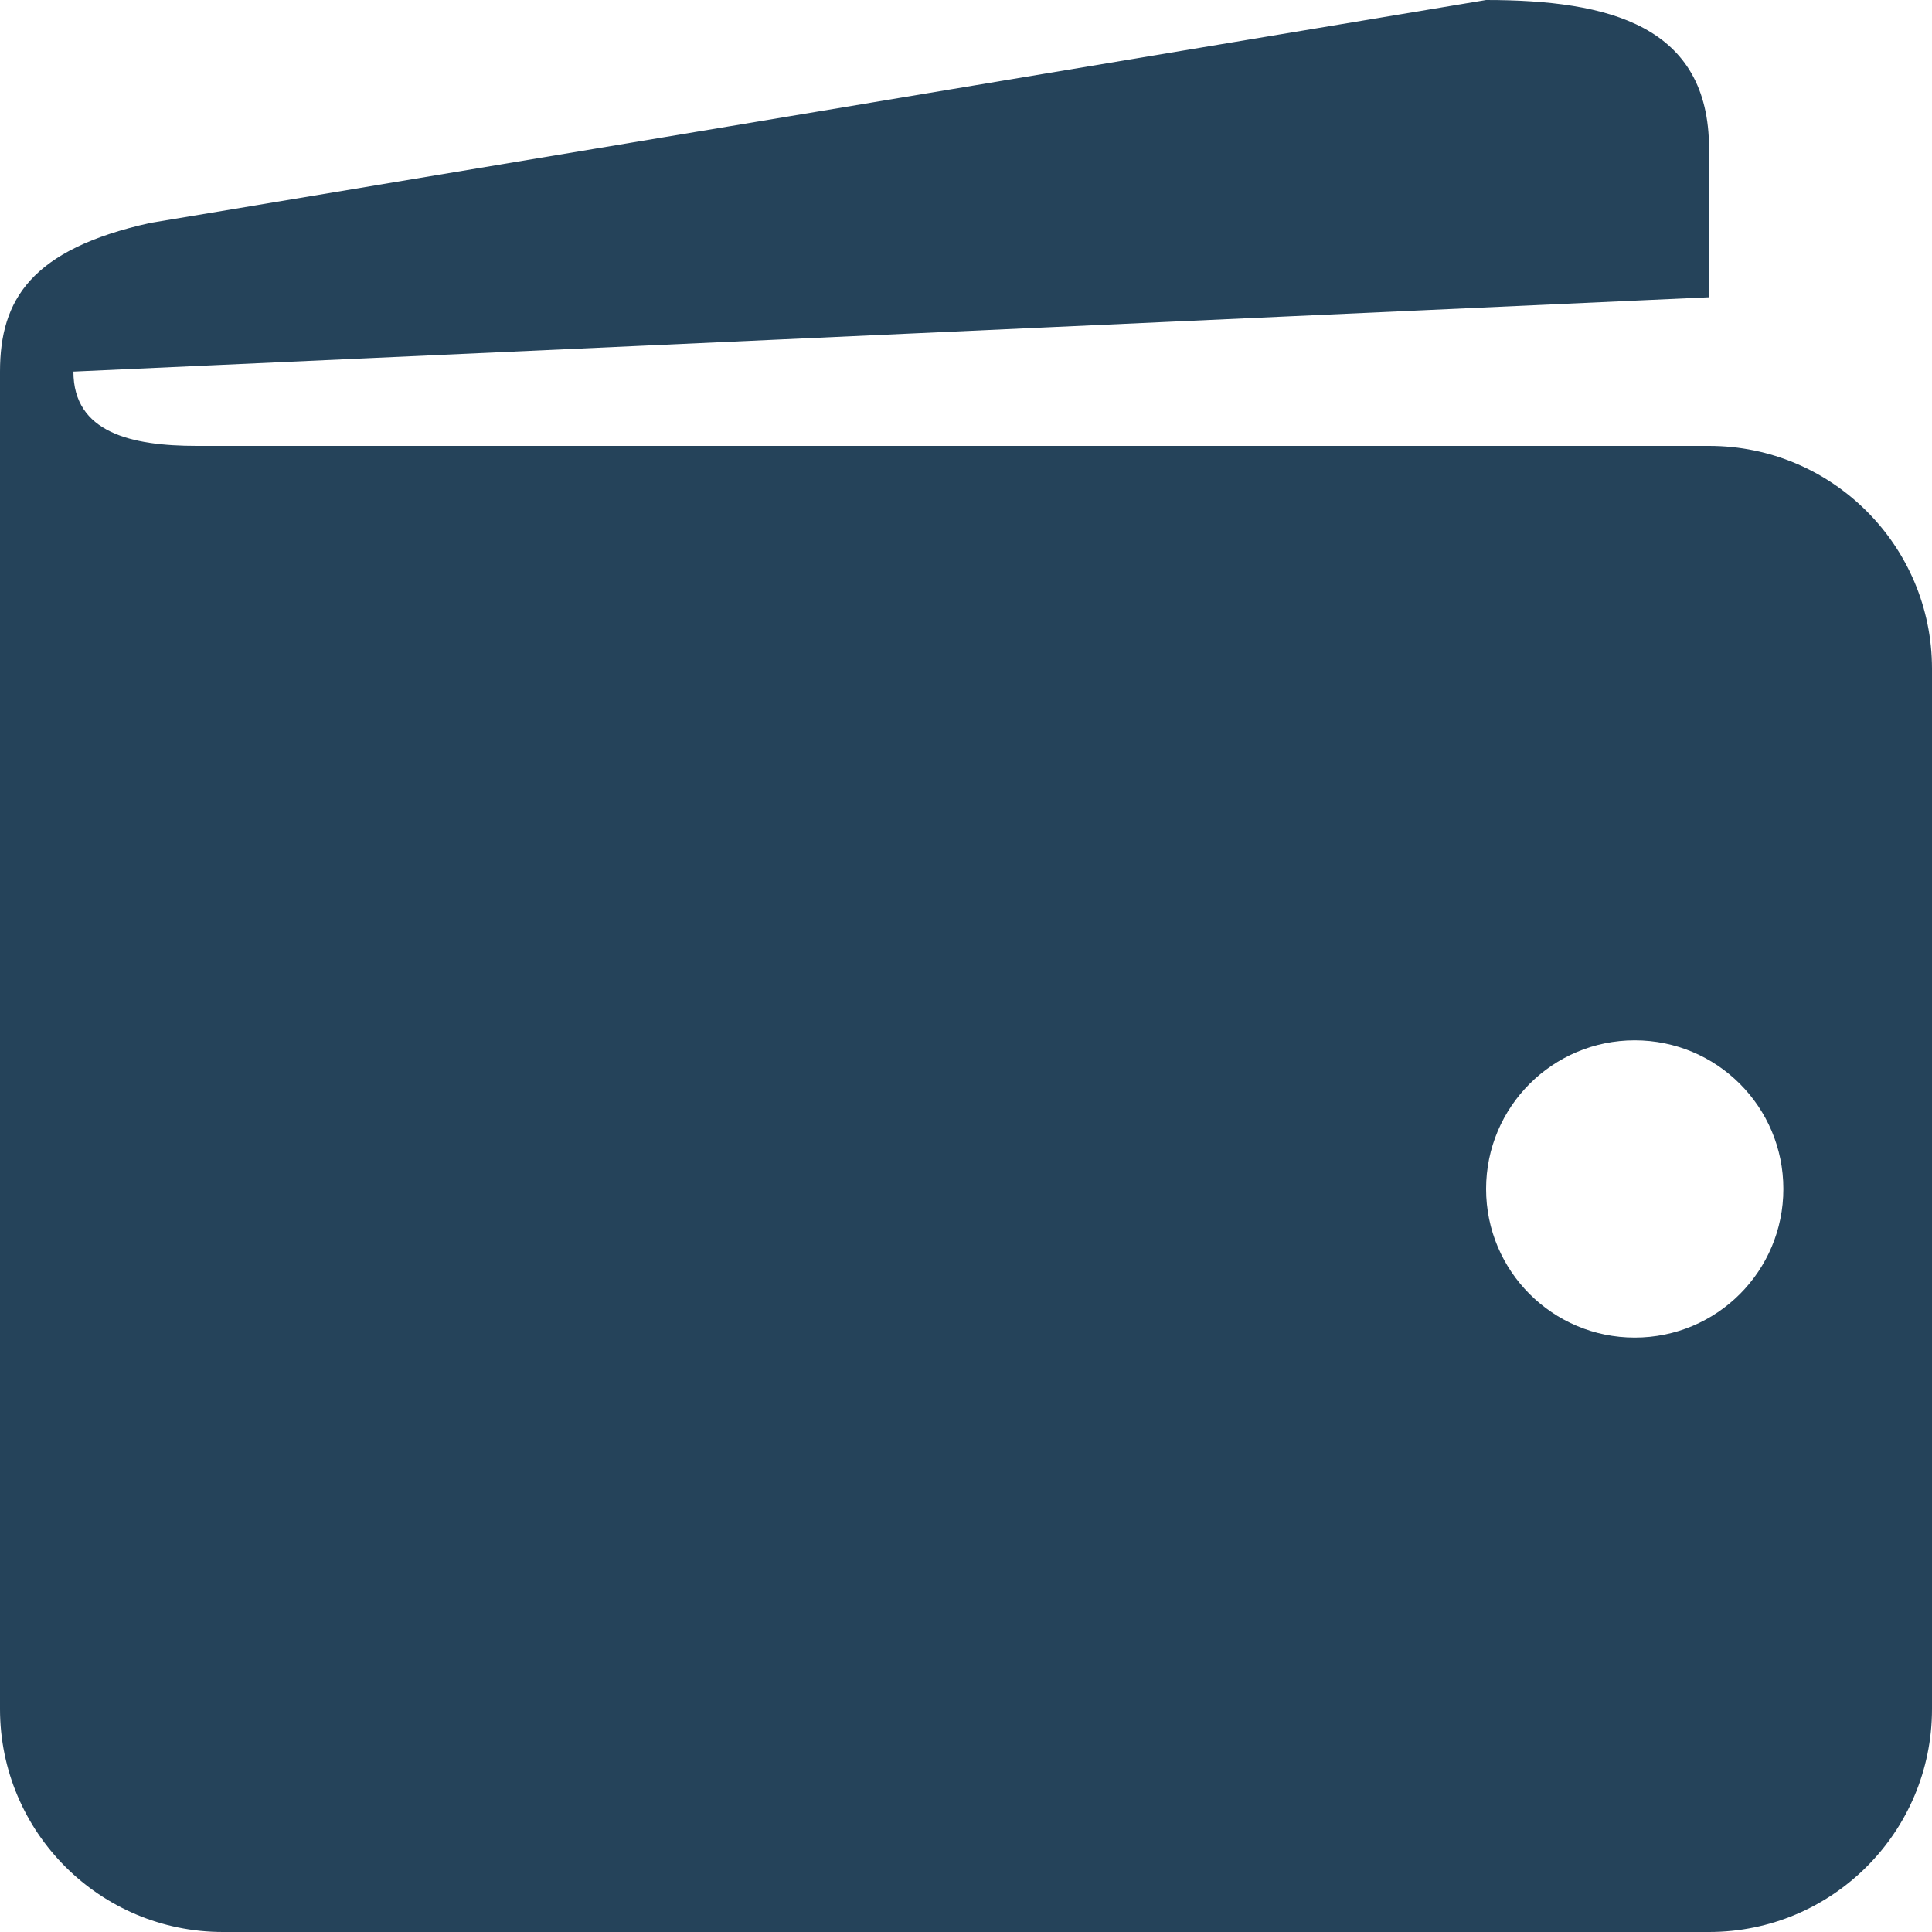 <?xml version="1.0" encoding="UTF-8"?>
<svg width="15px" height="15px" viewBox="0 0 15 15" version="1.1" xmlns="http://www.w3.org/2000/svg" xmlns:xlink="http://www.w3.org/1999/xlink">
    <title>icons8-wallet (3)</title>
    <g id="Page-1" stroke="none" stroke-width="1" fill="none" fill-rule="evenodd">
        <g id="home-page" transform="translate(-1176, -1108)" fill="#25435a" fill-rule="nonzero">
            <g id="icons8-wallet-(3)" transform="translate(1176, 1108)">
                <path d="M13.269,3.462 C13.269,3.462 3.254,3.462 1.528,3.462 C1.021,3.462 0.57,3.36 0.57,2.885 L13.269,2.308 L13.269,1.154 C13.269,0.198 12.494,0 11.538,0 L1.165,1.731 C0.241,1.936 0,2.328 0,2.885 L0,13.269 C0,14.225 0.775,15 1.731,15 L13.269,15 C14.225,15 15,14.225 15,13.269 L15,5.192 C15,4.237 14.225,3.462 13.269,3.462 Z M12.692,10.385 C12.055,10.385 11.538,9.869 11.538,9.231 C11.538,8.593 12.055,8.077 12.692,8.077 C13.33,8.077 13.846,8.593 13.846,9.231 C13.846,9.869 13.33,10.385 12.692,10.385 Z" id="Shape"></path>
            </g>
        </g>
    </g>
</svg>